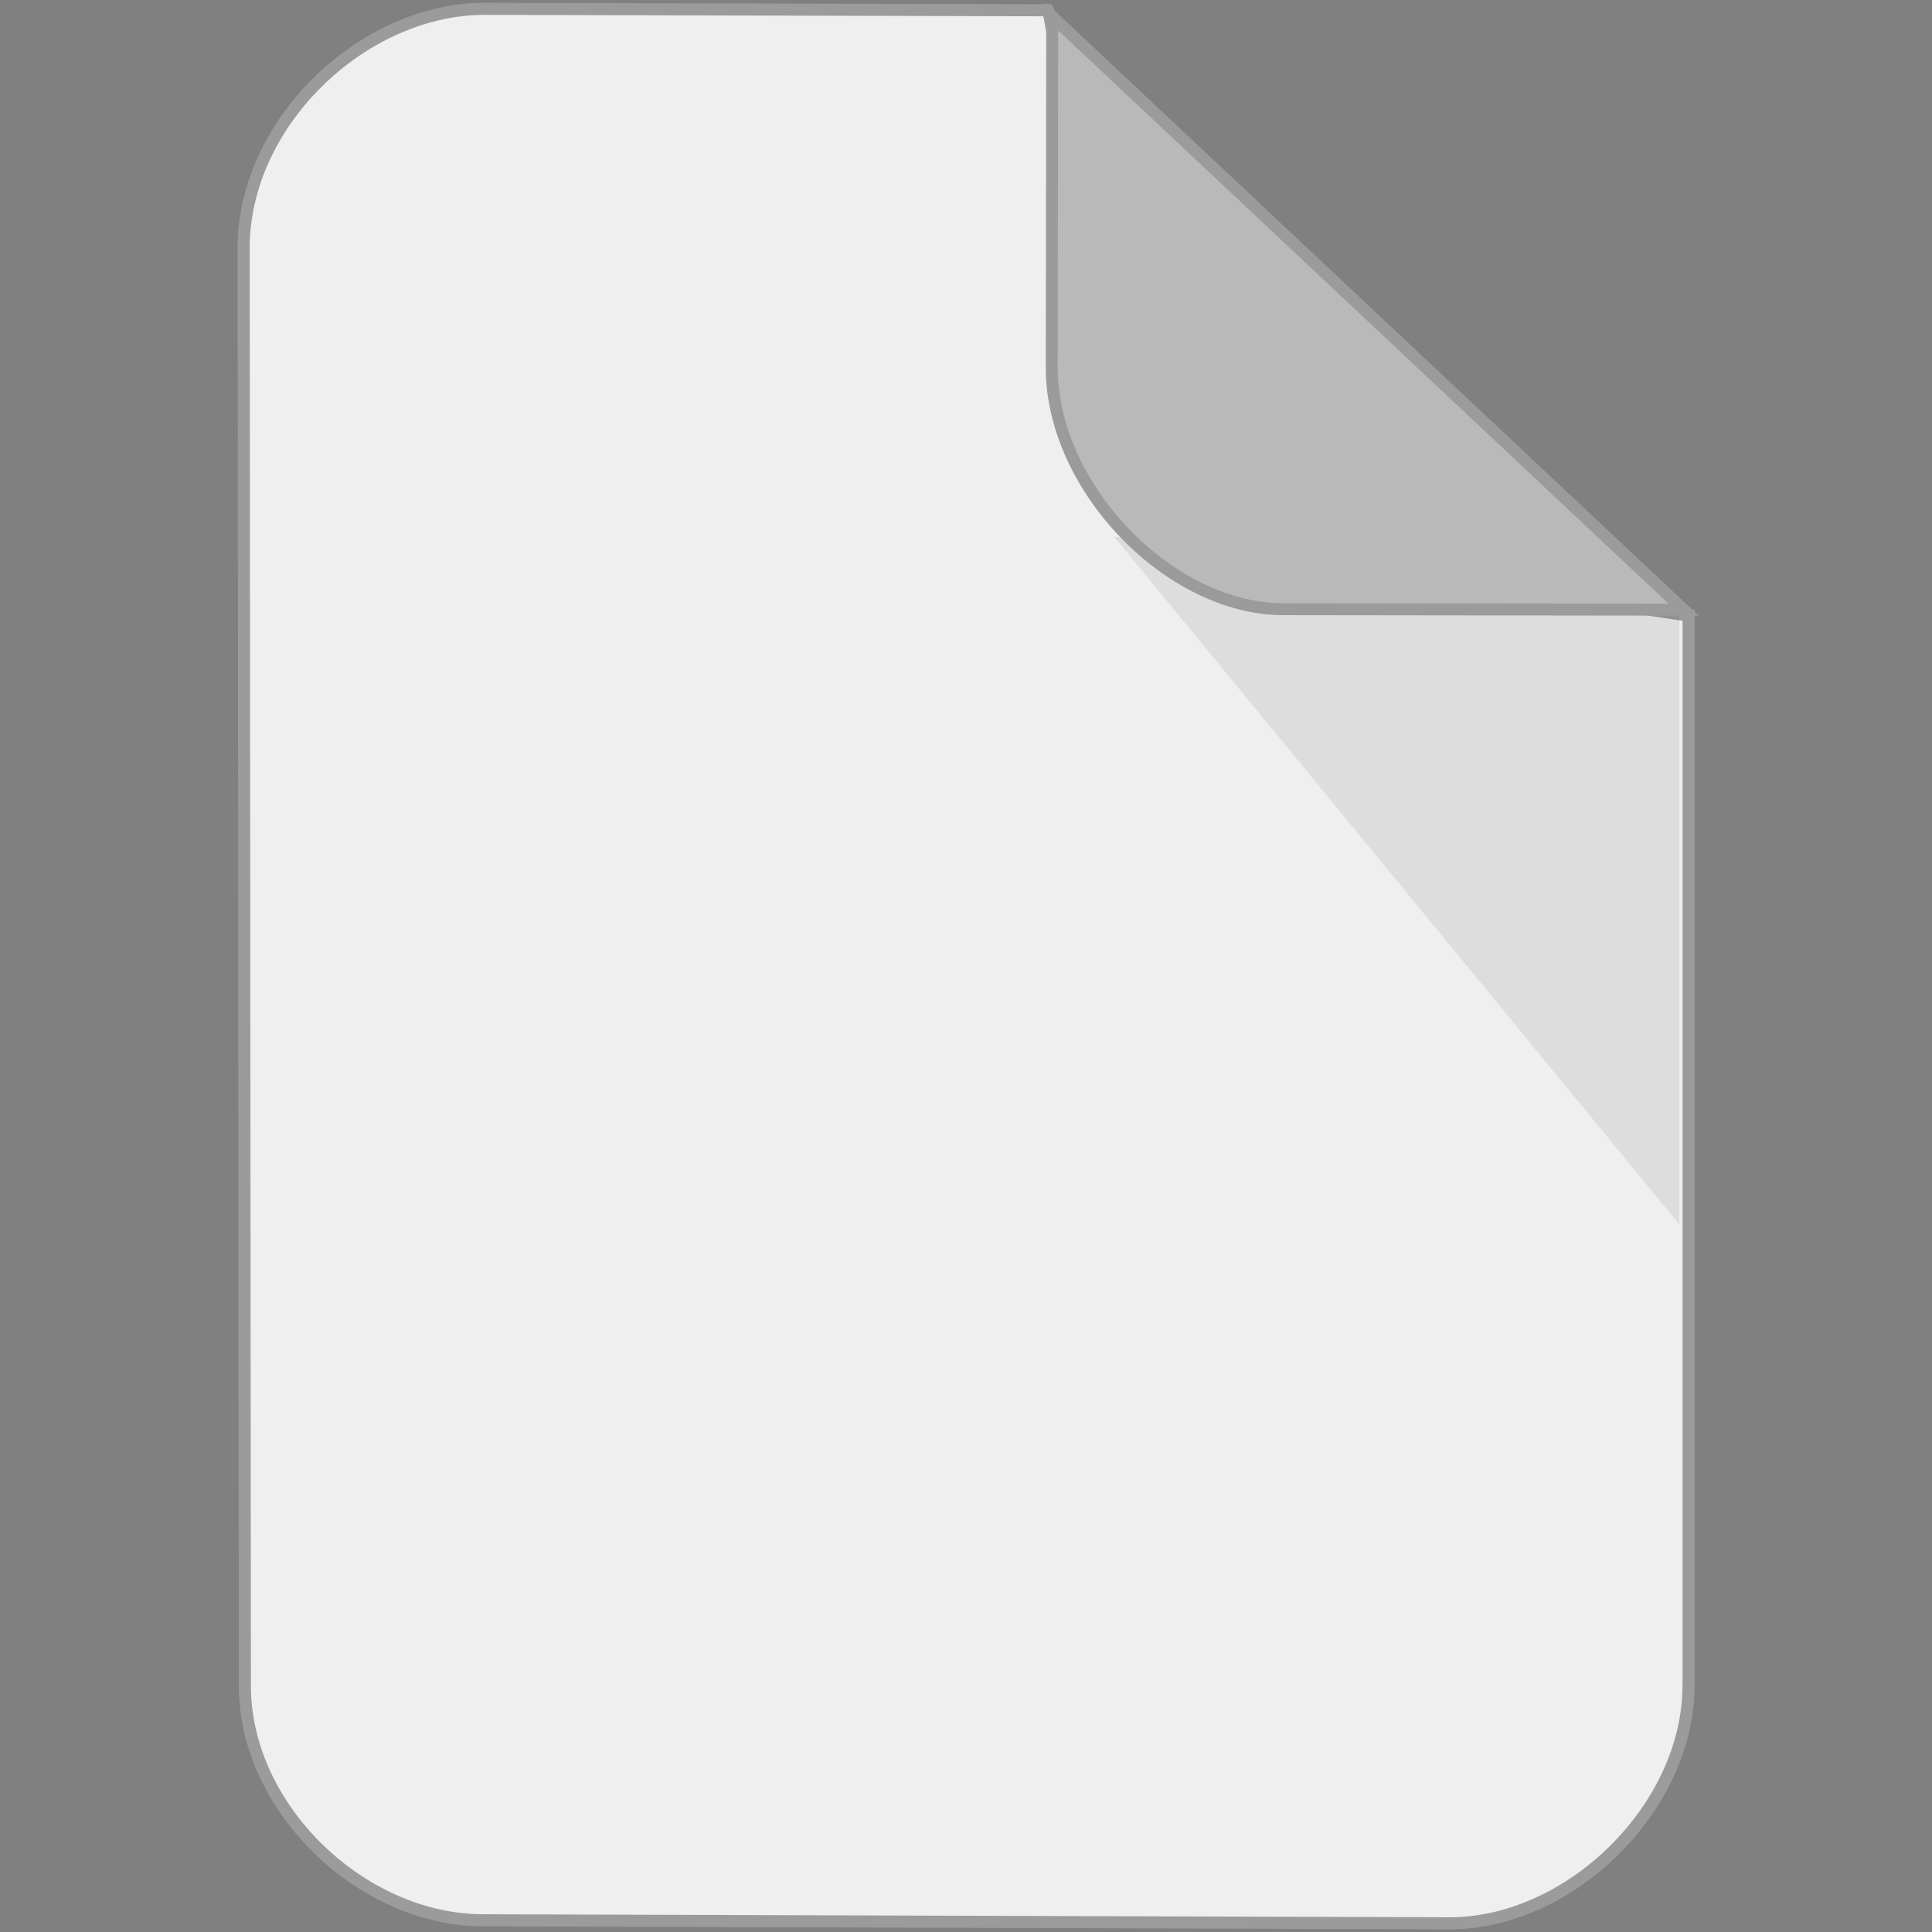 <svg width="16" height="16" zoomAndPan="disable" preserveAspectRatio="xmaxYmax" xmlns="http://www.w3.org/2000/svg"><rect width="100%" height="100%" fill="#808080" stroke="none"/><path fill="#efefef" d="M8.683.09L8.68.085 4 .073c-1.007.01-1.983.95-1.982 1.98l.01 11.91c0 1.012.965 1.937 1.97 1.94l8.004.025c.995.003 1.982-.953 1.982-1.974V5.098h-.002l-4.484-.674z" stroke="#9b9b9b" stroke-width=".1"/><path d="M9.228 4.446l4.68 5.695V5.09z" opacity=".1" fill="#333333"/><path d="M8.714.138L8.71 3.045c0 .994.977 1.997 1.913 2l3.32.004z" fill="#b9b9b9" stroke="#9b9b9b" stroke-width=".099"/></svg>